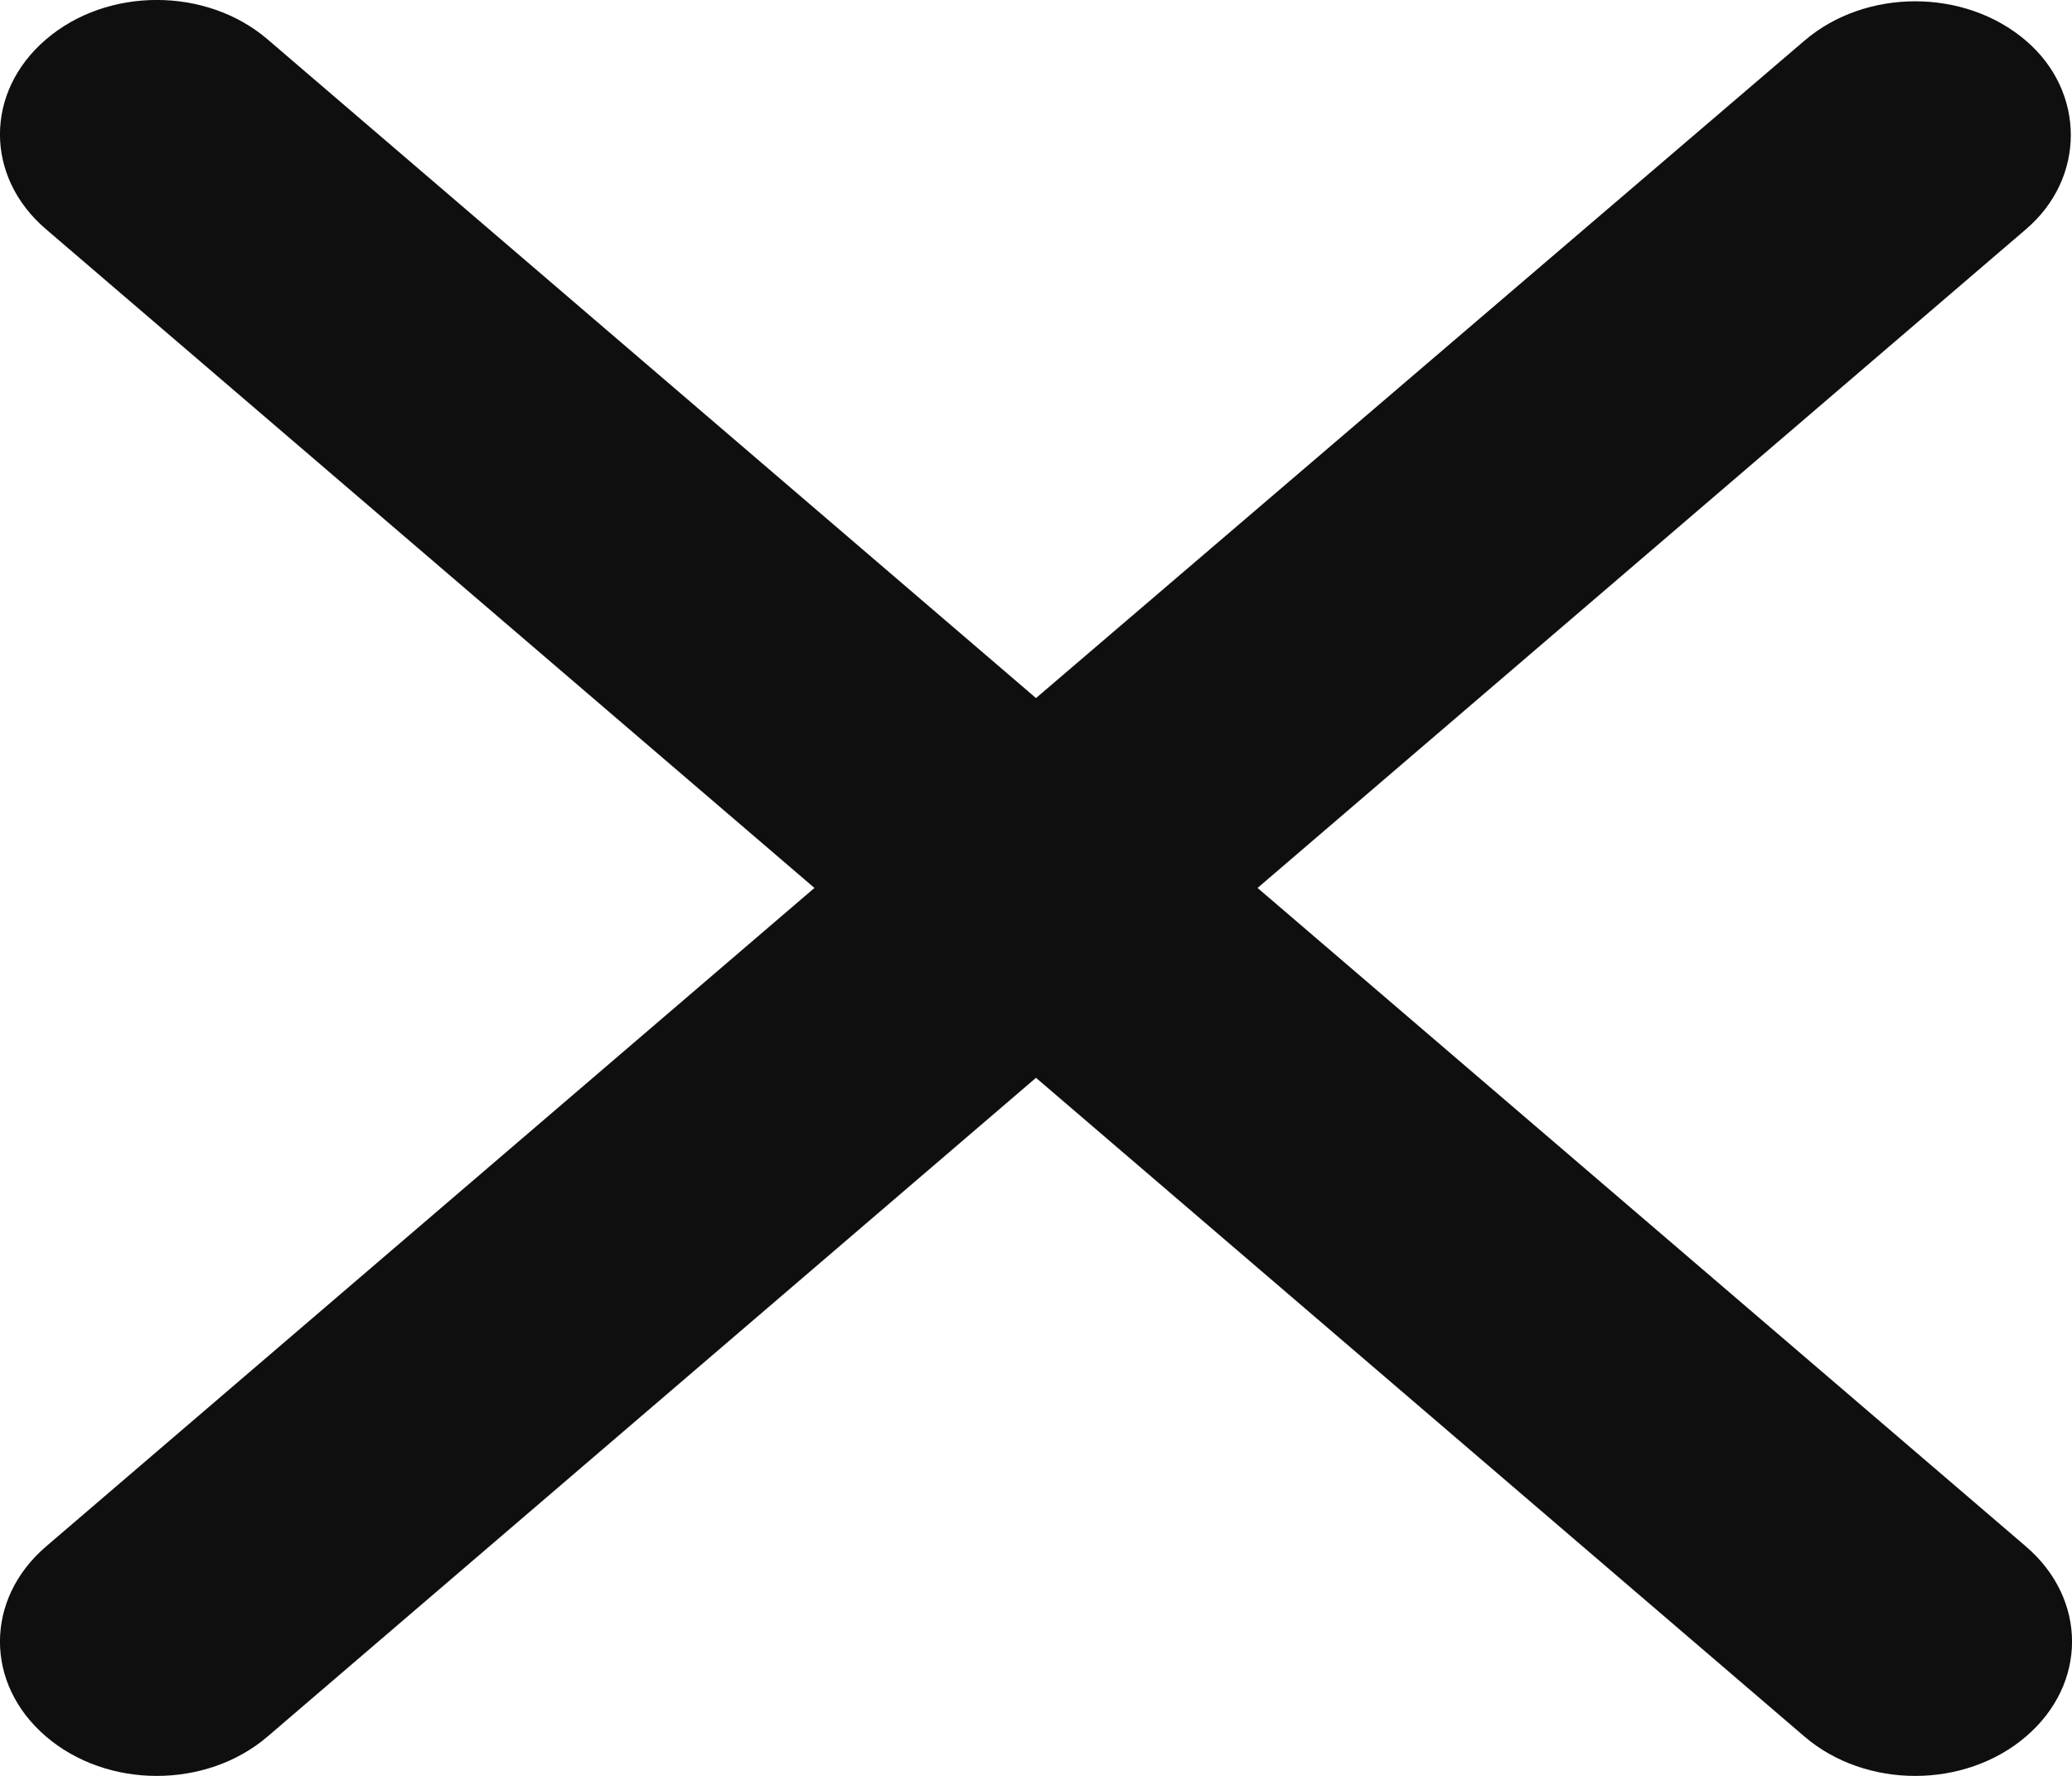 <svg width="14" height="12" viewBox="0 0 14 12" fill="none" xmlns="http://www.w3.org/2000/svg">
<path d="M13.689 0.275C13.275 -0.08 12.606 -0.08 12.192 0.275L7 4.717L1.808 0.266C1.394 -0.089 0.725 -0.089 0.311 0.266C-0.104 0.621 -0.104 1.195 0.311 1.549L5.503 6L0.311 10.45C-0.104 10.806 -0.104 11.379 0.311 11.734C0.725 12.089 1.394 12.089 1.808 11.734L7 7.283L12.192 11.734C12.606 12.089 13.275 12.089 13.689 11.734C14.104 11.379 14.104 10.806 13.689 10.45L8.497 6L13.689 1.549C14.093 1.204 14.093 0.621 13.689 0.275V0.275Z" fill="#0F0F10"/>
</svg>
